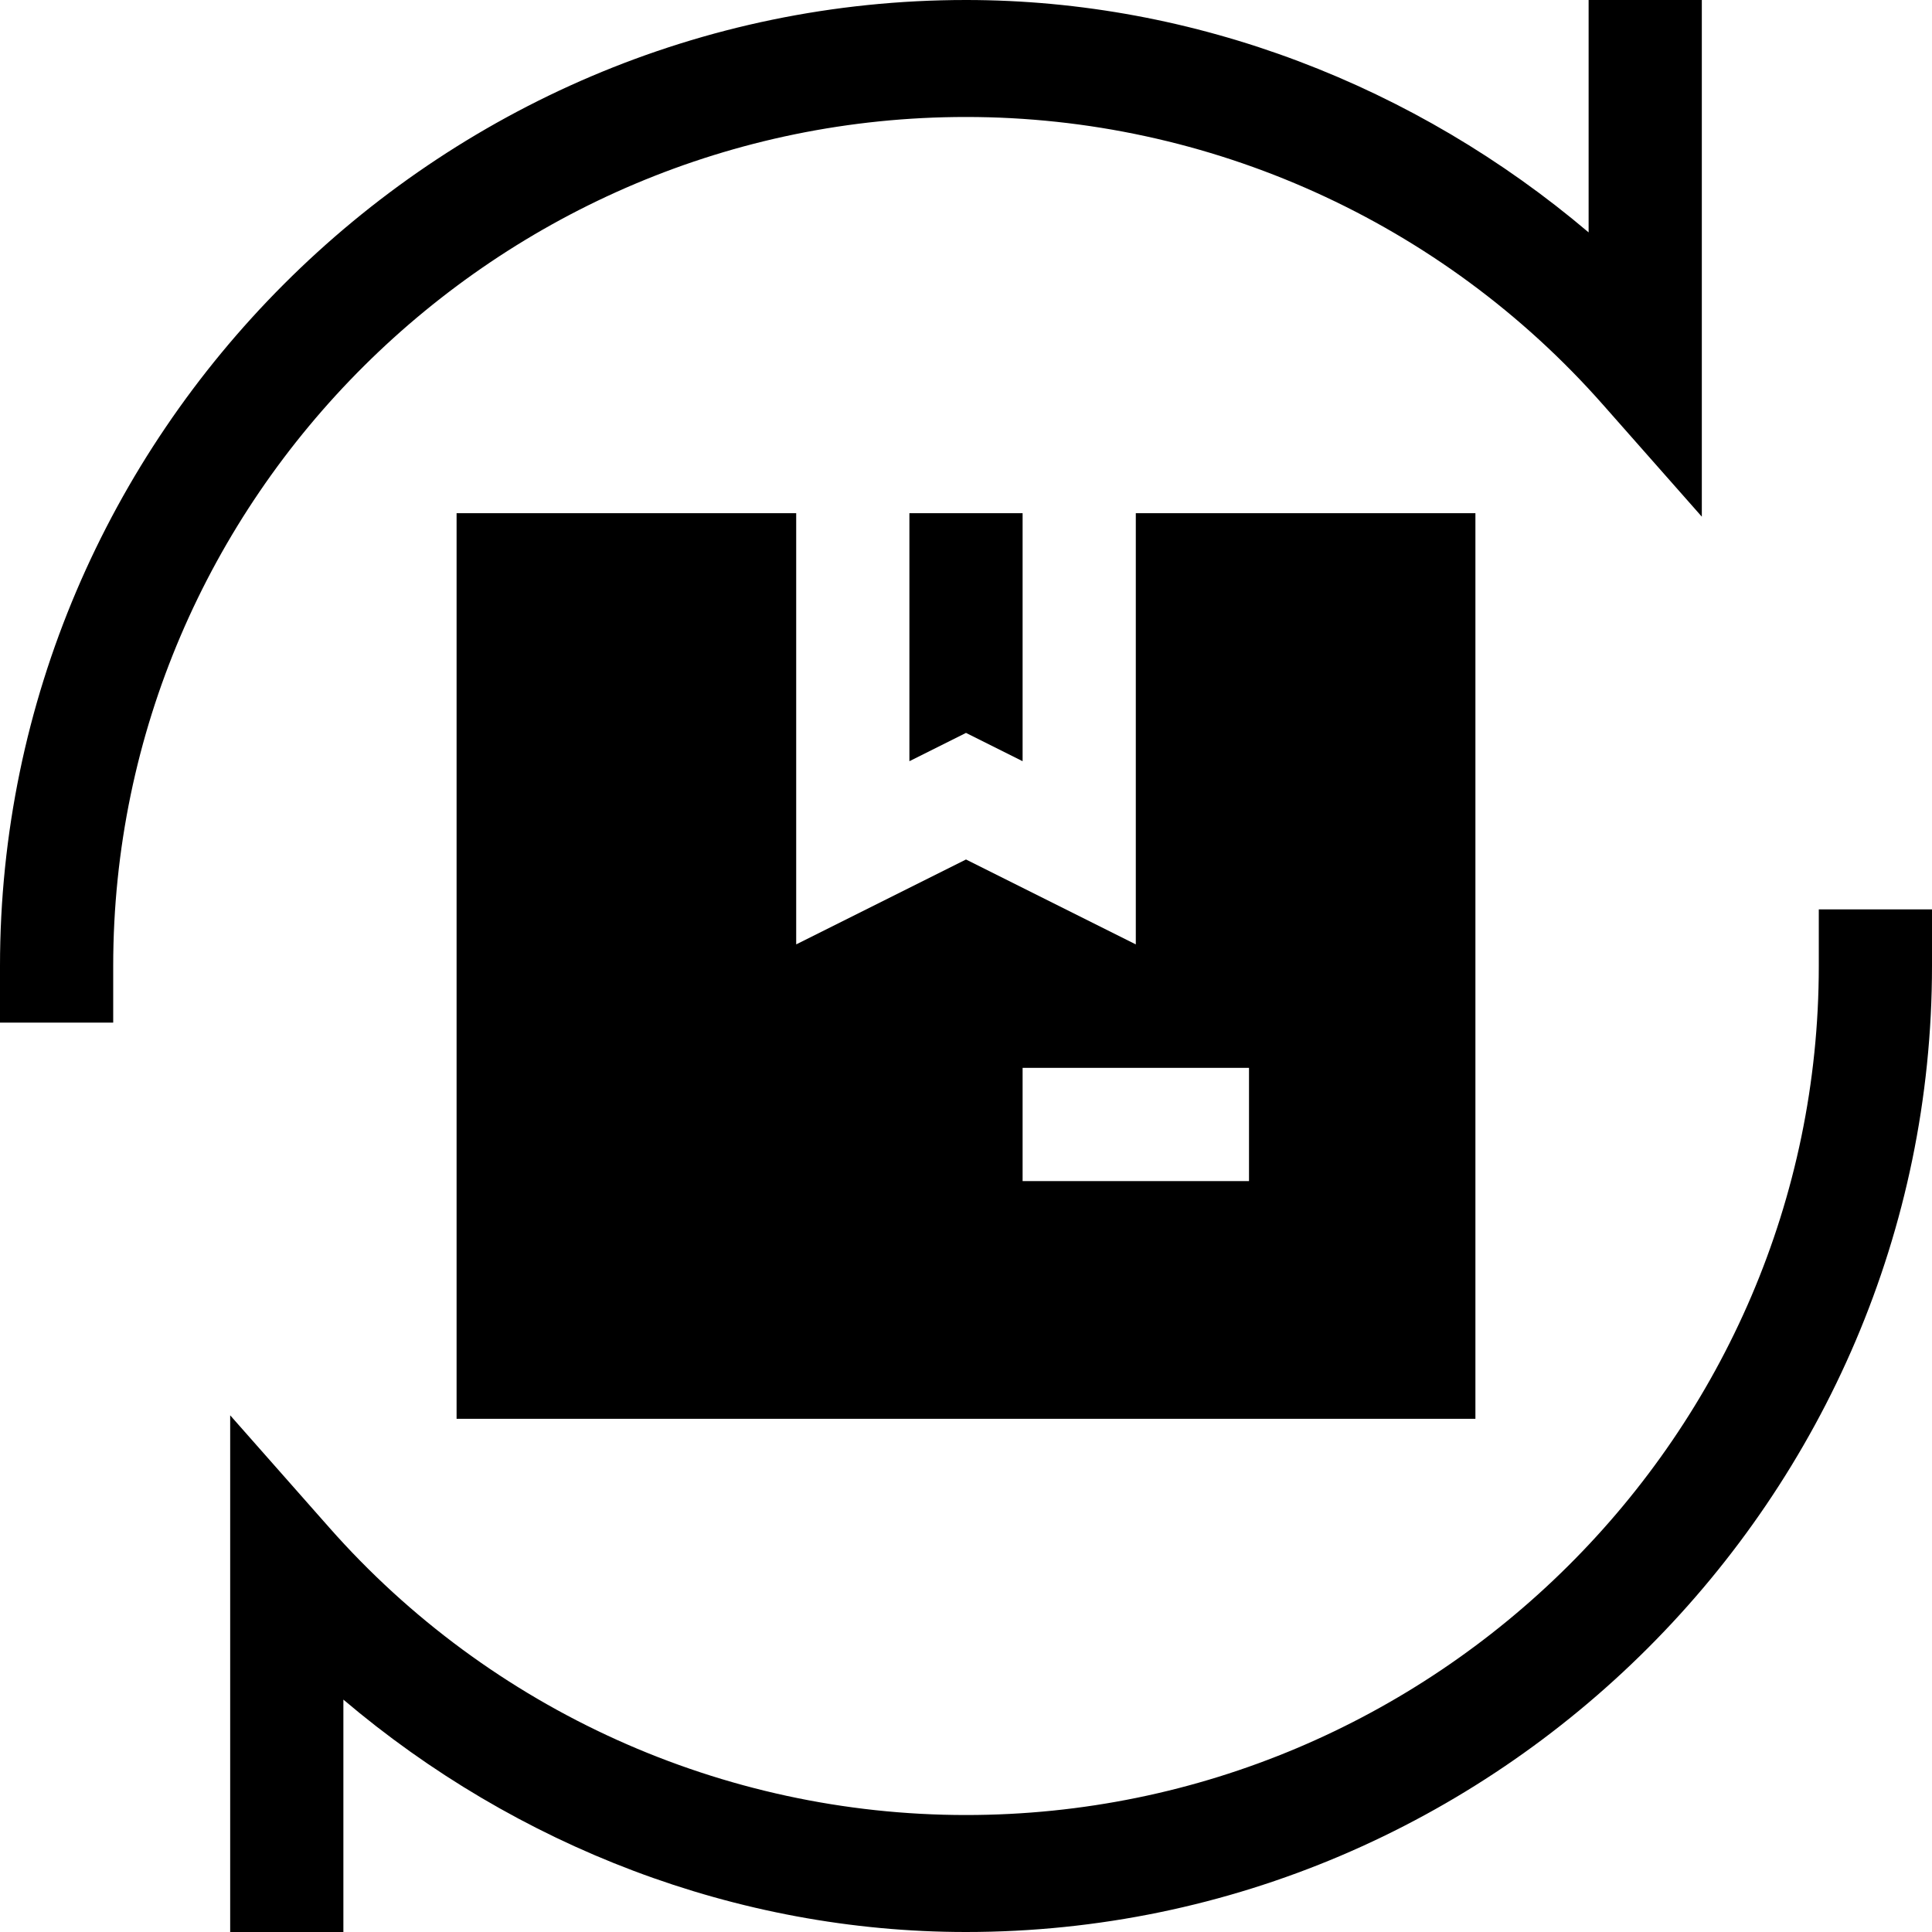 <svg id="Capa_1" enable-background="new 0 0 512 512" height="512" viewBox="0 0 512 512" width="512" xmlns="http://www.w3.org/2000/svg"><g id="Return_the_goods_1_"><g id="Discount_3_"><g><path d="m256 512c-60.791 0-119.209-22.738-165-61.586v61.586h-30v-136.923l26.25 29.736c42.715 48.414 104.224 76.187 168.75 76.187 124.072 0 226-100.928 226-225v-15h30v15c0 140.61-115.39 256-256 256z"/></g><g><path d="m30 271h-30v-15c0-140.61 115.39-256 256-256 60.791 0 119.209 22.738 165 61.586v-61.586h30v136.923l-26.25-29.736c-42.715-48.414-104.224-76.187-168.75-76.187-124.072 0-226 100.928-226 225z"/></g></g><g><path d="m271 201.728v-65.728h-30v65.728l15-7.5z"/><path d="m301 136v114.272l-45-22.5-45 22.5v-114.272h-90v240h270v-240zm30 176.997h-60v-30h60z"/></g></g></svg>